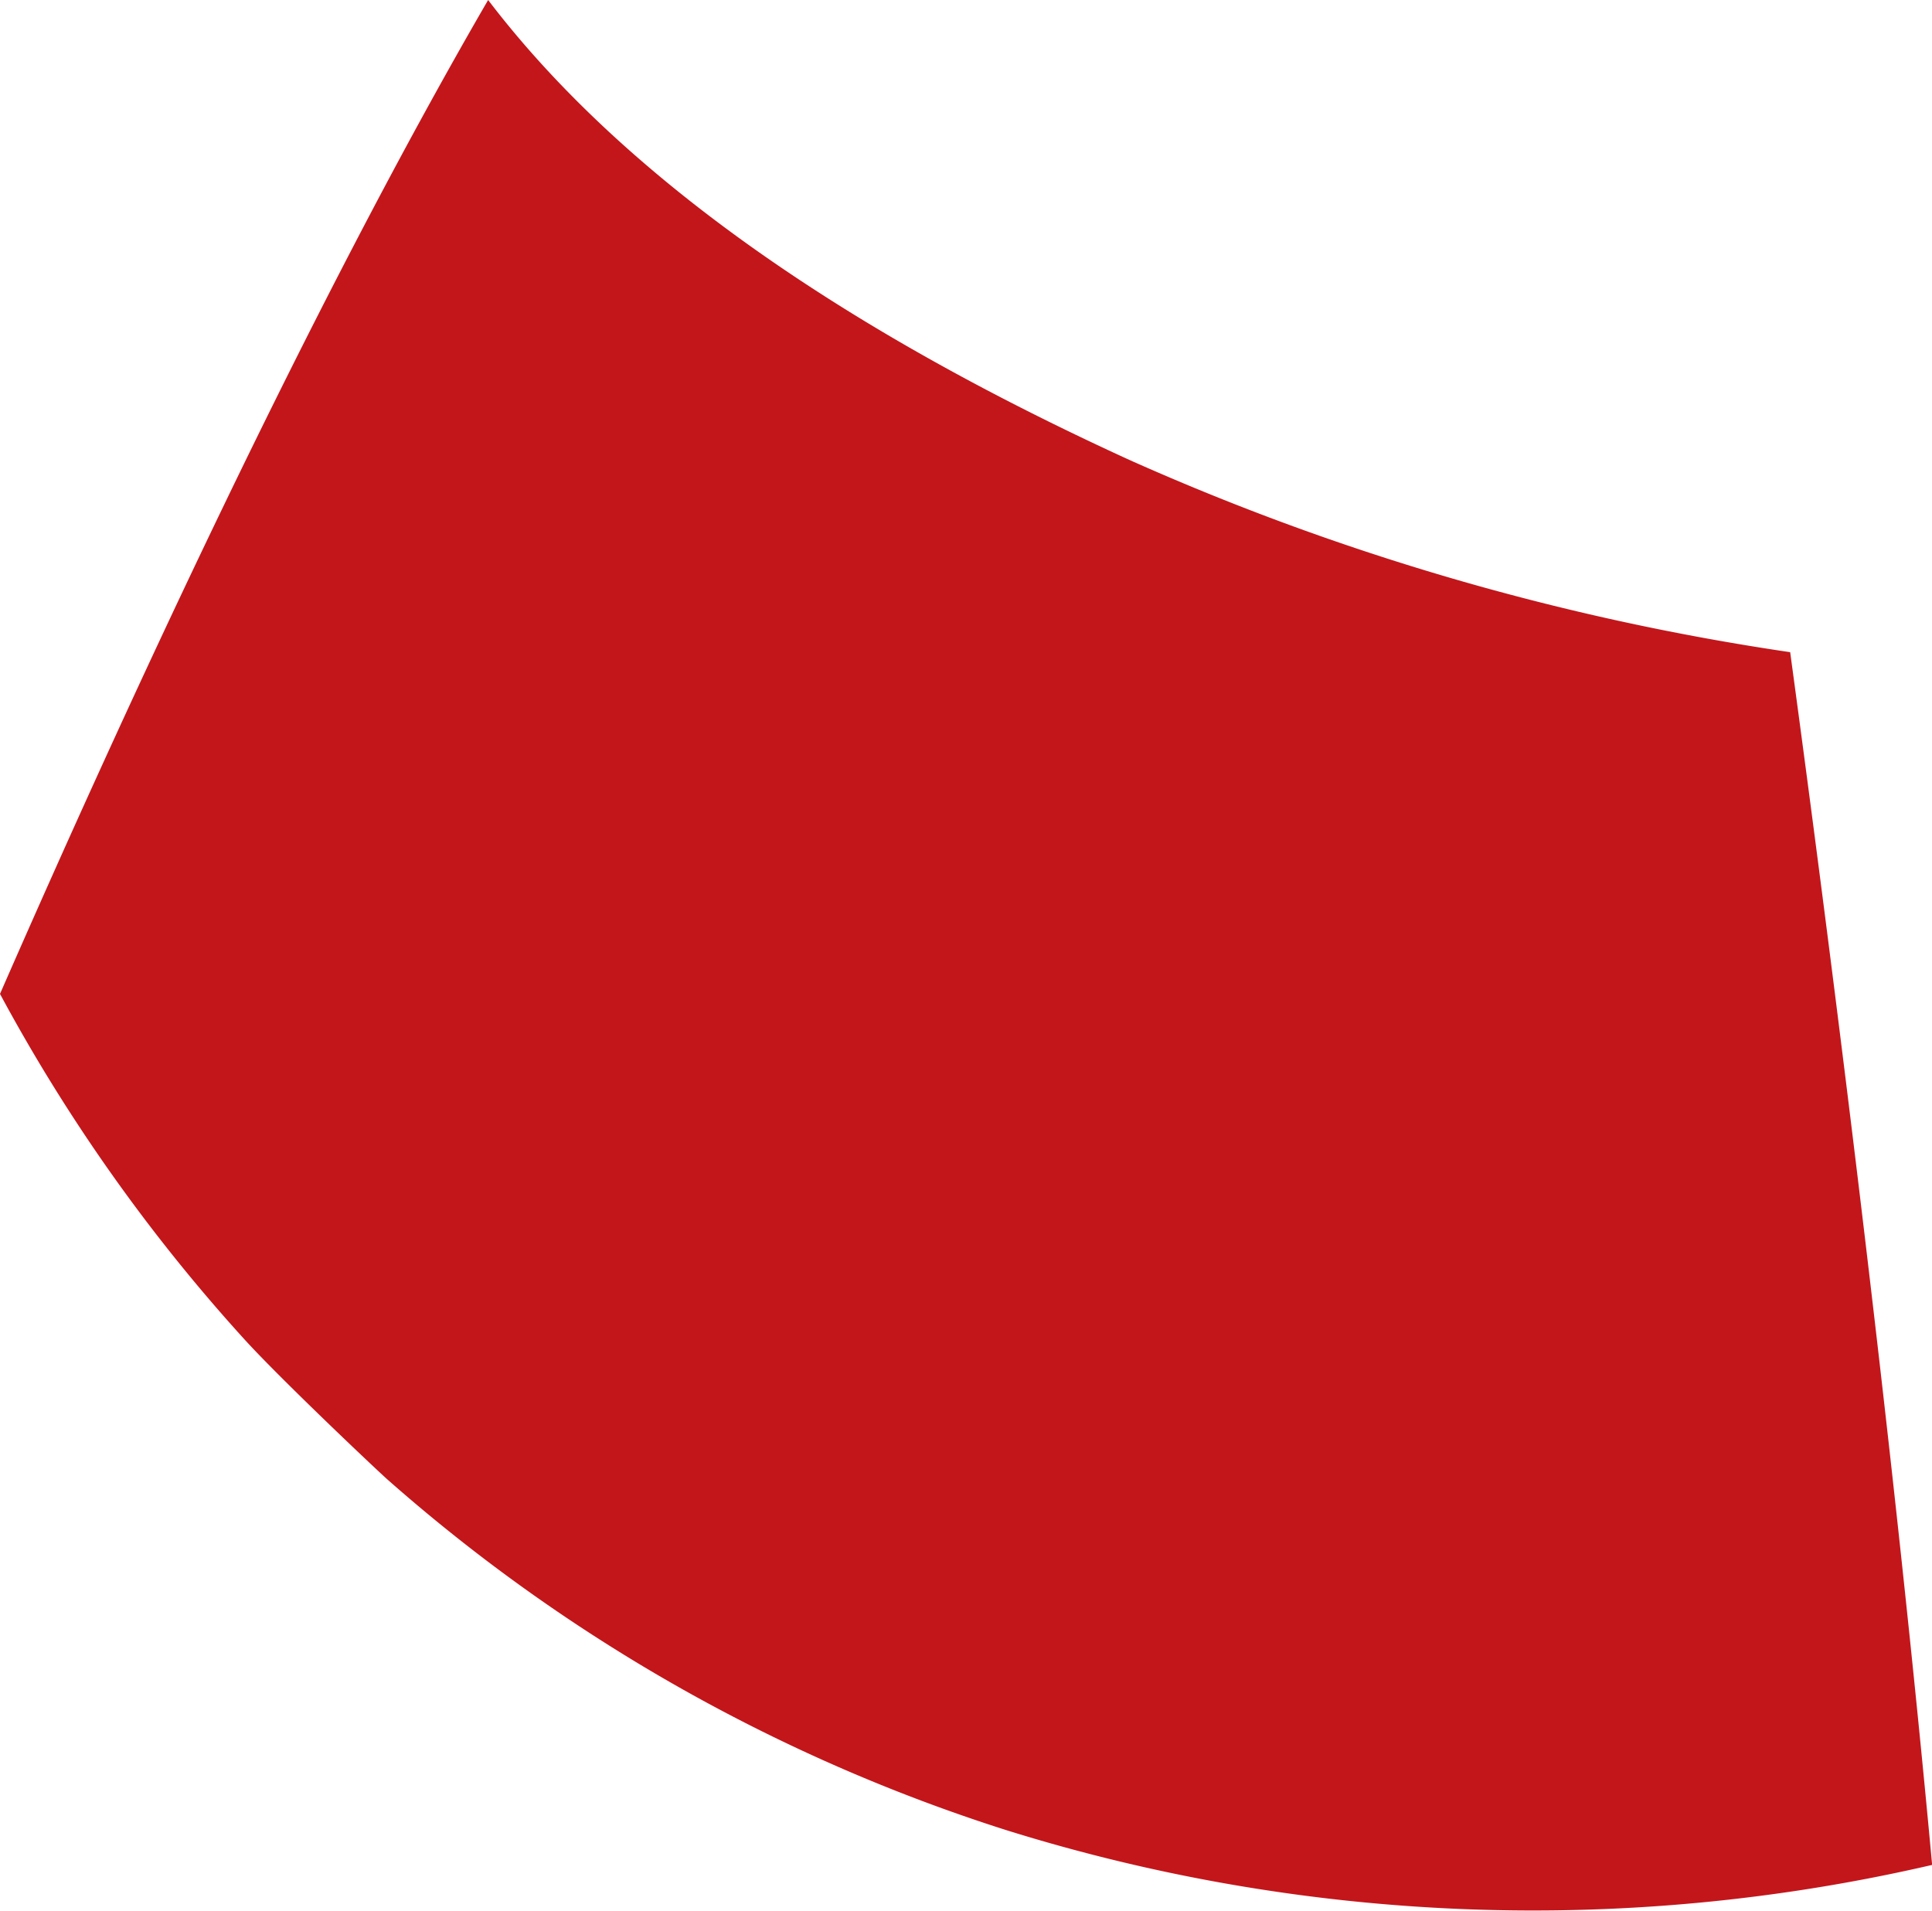 <svg xmlns="http://www.w3.org/2000/svg" viewBox="0 0 143.99 142.42"><defs><style>.cls-1{fill:#c3161b;}</style></defs><g id="Слой_2" data-name="Слой 2"><g id="head"><path class="cls-1" d="M84.15,34.27C67.28,26.55,48.15,15.45,36.38,0,23.08,22.91,9.38,52.63,0,74.08A129.47,129.47,0,0,0,18.21,99.82c2.66,2.93,9.94,9.82,10.73,10.51a128.6,128.6,0,0,0,46,26.06A131.78,131.78,0,0,0,144,139c-2.75-29.86-7-64-10.58-90.39A187.64,187.64,0,0,1,84.15,34.27Z"/></g></g></svg>